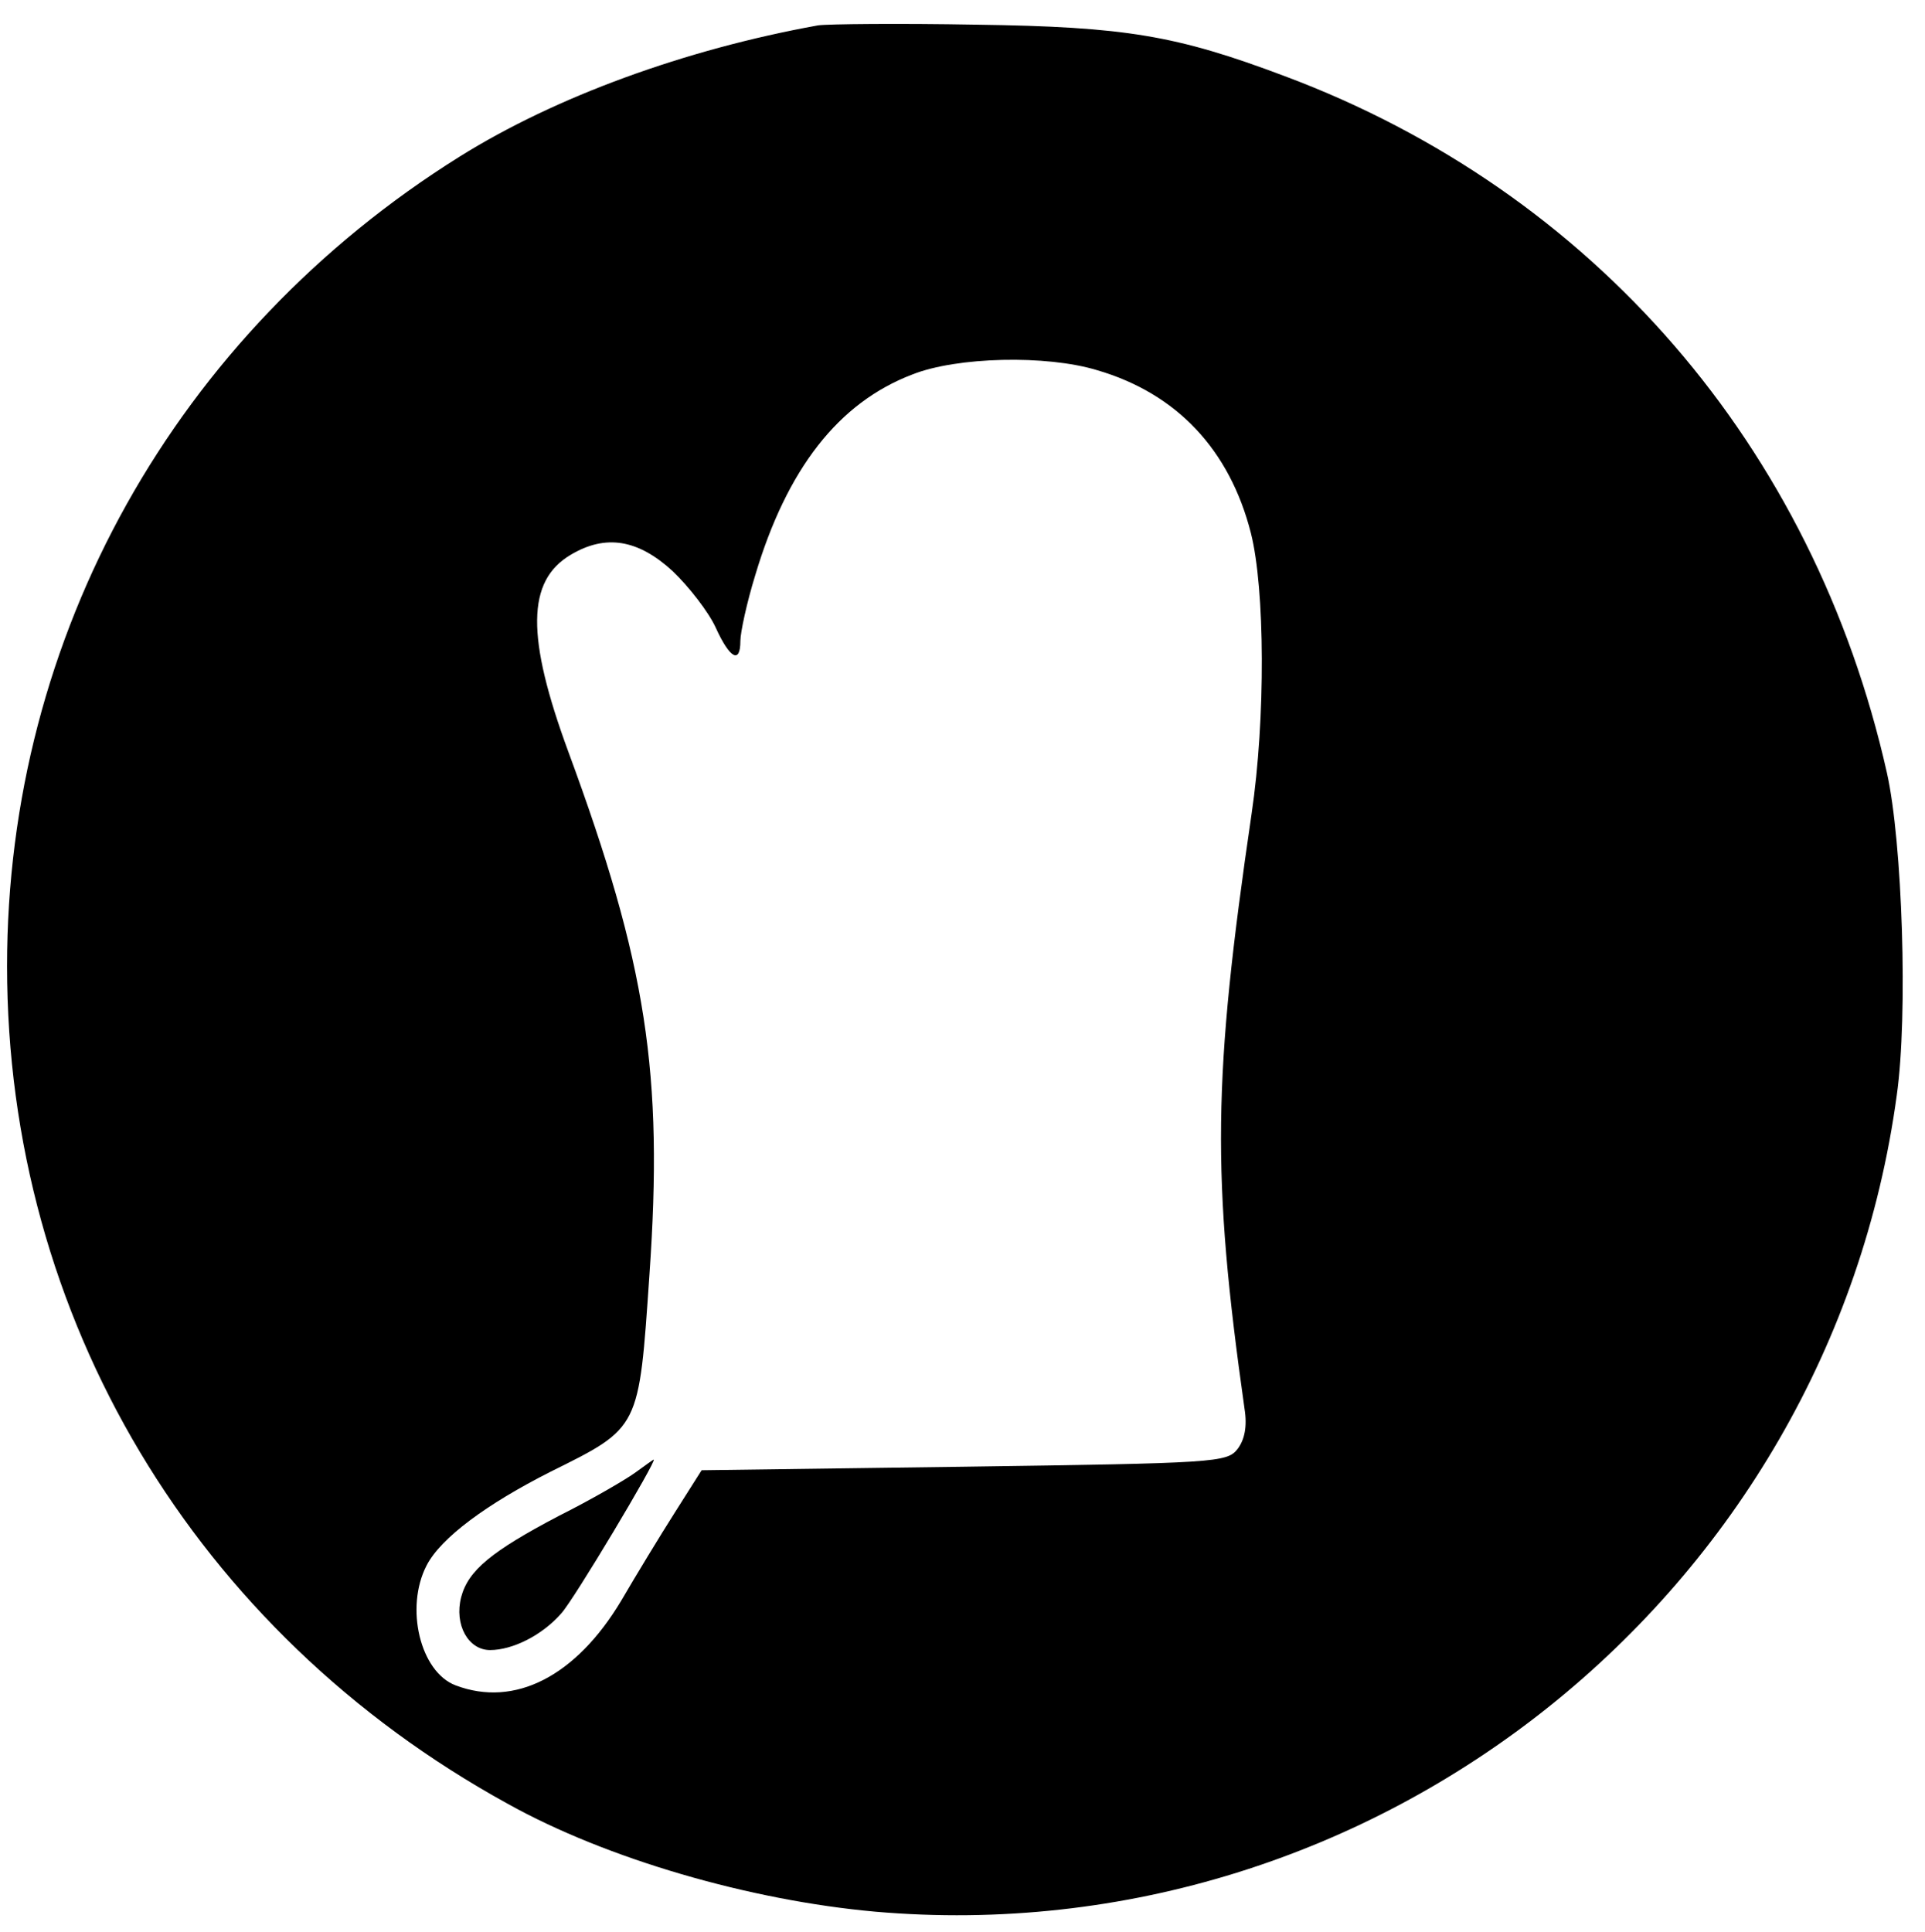 <?xml version="1.0" standalone="no"?>
<!DOCTYPE svg PUBLIC "-//W3C//DTD SVG 20010904//EN"
 "http://www.w3.org/TR/2001/REC-SVG-20010904/DTD/svg10.dtd">
<svg version="1.0" xmlns="http://www.w3.org/2000/svg"
 width="273pt" height="274pt" viewBox="0 0 273 274"
 preserveAspectRatio="xMidYMid meet">
<g transform="translate(0,274) scale(0.1,-0.1)"
fill="#000000" stroke="none">
<path d="M1160 2704 c-188 -34 -372 -101 -508 -186 -403 -252 -642 -679 -642
-1148 0 -498 266 -944 710 -1188 140 -78 343 -137 521 -153 711 -62 1353 450
1449 1158 16 113 8 359 -14 457 -104 463 -416 824 -854 988 -154 58 -226 70
-437 73 -110 2 -211 1 -225 -1z m396 -489 c113 -33 188 -113 218 -231 20 -79
21 -263 1 -398 -55 -375 -57 -512 -10 -844 4 -25 0 -44 -10 -57 -15 -19 -31
-20 -388 -25 l-372 -5 -38 -60 c-21 -33 -55 -89 -76 -125 -64 -107 -151 -152
-235 -120 -50 19 -72 110 -41 170 20 39 85 87 176 133 127 63 125 60 140 279
20 286 -4 441 -115 742 -60 163 -59 242 3 279 50 30 96 22 145 -23 23 -22 51
-58 61 -80 20 -44 35 -52 35 -19 0 12 9 54 21 93 45 151 118 245 223 285 63
25 190 28 262 6z"/>
<path d="M900 651 c-14 -10 -62 -38 -108 -61 -95 -50 -128 -77 -138 -115 -10
-39 10 -75 41 -75 32 0 74 21 101 52 17 18 137 219 131 218 -1 0 -13 -9 -27
-19z"/>
</g>
</svg>
